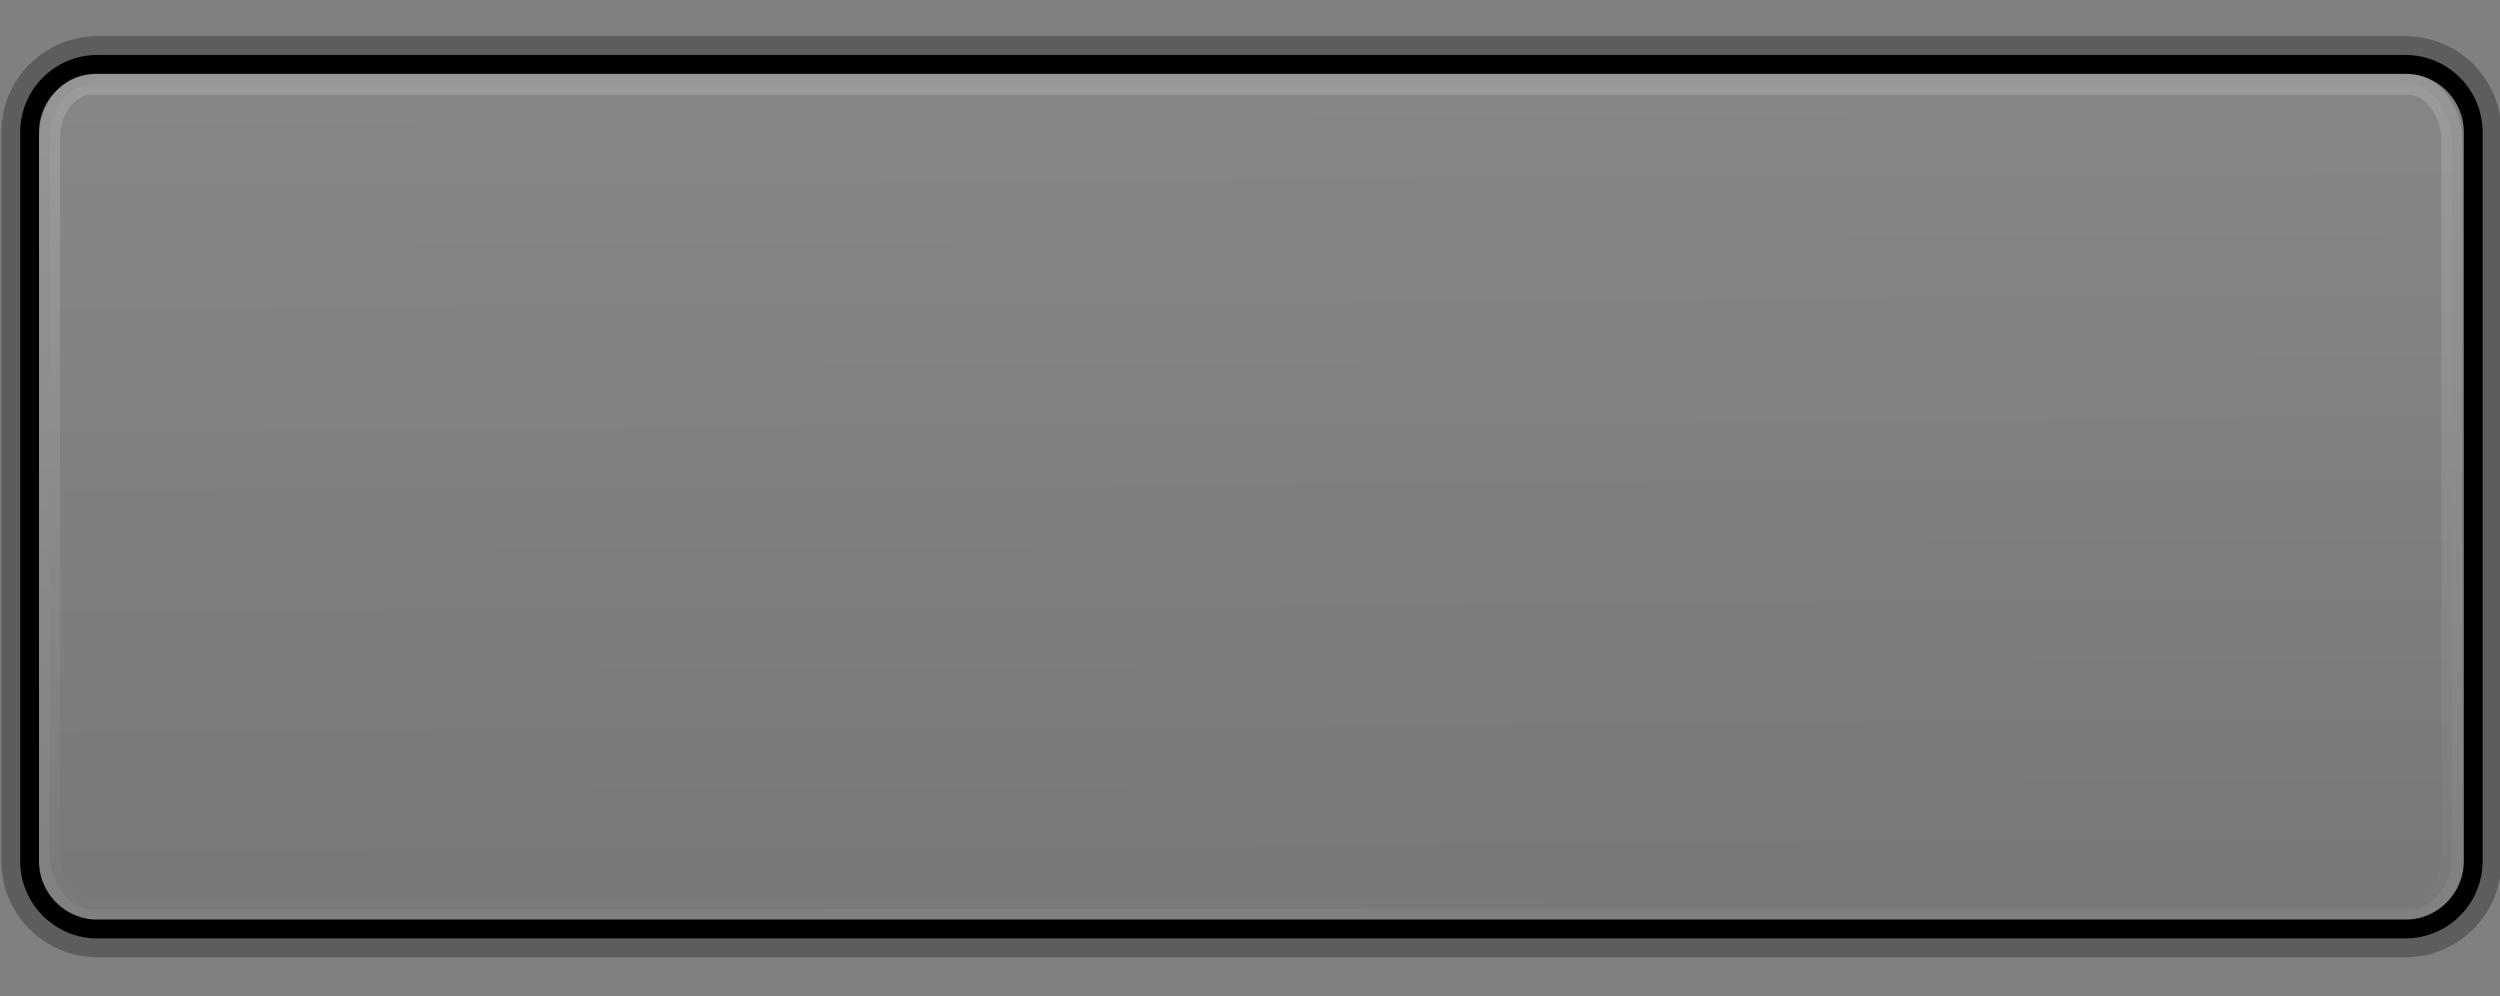 <?xml version="1.0" encoding="UTF-8" standalone="no"?>
<!-- Generator: Adobe Illustrator 14.0.0, SVG Export Plug-In . SVG Version: 6.00 Build 43363)  -->

<svg
   xmlns:dc="http://purl.org/dc/elements/1.1/"
   xmlns:cc="http://creativecommons.org/ns#"
   xmlns:rdf="http://www.w3.org/1999/02/22-rdf-syntax-ns#"
   xmlns:svg="http://www.w3.org/2000/svg"
   xmlns="http://www.w3.org/2000/svg"
   xmlns:xlink="http://www.w3.org/1999/xlink"
   xmlns:sodipodi="http://sodipodi.sourceforge.net/DTD/sodipodi-0.dtd"
   xmlns:inkscape="http://www.inkscape.org/namespaces/inkscape"
   version="1.1"
   id="Layer_1"
   x="0px"
   y="0px"
   width="133"
   height="53"
   viewBox="333.5 275.5 133 53"
   enable-background="new 333.5 275.5 133 49"
   xml:space="preserve"
   inkscape:version="0.48.2 r9819"
   sodipodi:docname="solid.svg"><rect x="333.5" y="275.5" width="133" height="53" fill="#808080" stroke="none"/><defs
   id="defs11"><linearGradient
     id="linearGradient3760"><stop
       style="stop-color:#000000;stop-opacity:0.204;"
       offset="0"
       id="stop3762" /><stop
       style="stop-color:#ffffff;stop-opacity:0.2;"
       offset="1"
       id="stop3764" /></linearGradient><linearGradient
     id="linearGradient3962"><stop
       style="stop-color:#ffffff;stop-opacity:1;"
       offset="0"
       id="stop3964" /><stop
       style="stop-color:#ffffff;stop-opacity:0;"
       offset="1"
       id="stop3966" /></linearGradient><linearGradient
     id="linearGradient3954"><stop
       style="stop-color:#ff13ff;stop-opacity:1;"
       offset="0"
       id="stop3956" /><stop
       style="stop-color:#ffffff;stop-opacity:0;"
       offset="1"
       id="stop3958" /></linearGradient><linearGradient
     inkscape:collect="always"
     xlink:href="#linearGradient3962"
     id="linearGradient3968"
     x1="394.04"
     y1="276.675"
     x2="394.04"
     y2="322.997"
     gradientUnits="userSpaceOnUse"
     gradientTransform="translate(0,2)" /><linearGradient
     inkscape:collect="always"
     xlink:href="#linearGradient3760"
     id="linearGradient3766"
     x1="400.251"
     y1="325.234"
     x2="399.989"
     y2="278.37"
     gradientUnits="userSpaceOnUse" /></defs><sodipodi:namedview
   pagecolor="#ffffff"
   bordercolor="#666666"
   borderopacity="1"
   objecttolerance="10"
   gridtolerance="10"
   guidetolerance="10"
   inkscape:pageopacity="0"
   inkscape:pageshadow="2"
   inkscape:window-width="1366"
   inkscape:window-height="725"
   id="namedview9"
   showgrid="false"
   inkscape:zoom="3.82"
   inkscape:cx="81.052356"
   inkscape:cy="24.5"
   inkscape:window-x="0"
   inkscape:window-y="0"
   inkscape:window-maximized="1"
   inkscape:current-layer="Layer_1" />
<g
   id="g3"
   transform="translate(0,1.996)">
	<path
   enable-background="new    "
   d="m 461.475,323.428 h -122.8 c -2.261,0 -4.1,-1.838 -4.1,-4.1 v -38.8 c 0,-2.261 1.839,-4.1 4.1,-4.1 h 122.8 c 2.261,0 4.101,1.839 4.101,4.1 v 38.8 c -0.001,2.262 -1.841,4.1 -4.101,4.1 l 0,0 z"
   id="path5"
   inkscape:connector-curvature="0"
   style="opacity:0.27;fill:none;stroke:#000000;stroke-width:2" />
	<path
   d="m 465.075,319.328 c 0,1.979 -1.62,3.6 -3.601,3.6 h -122.8 c -1.98,0 -3.6,-1.621 -3.6,-3.6 v -38.8 c 0,-1.98 1.62,-3.6 3.6,-3.6 h 122.8 c 1.979,0 3.601,1.62 3.601,3.6 v 38.8 l 0,0 z"
   id="path7"
   inkscape:connector-curvature="0"
   style="fill:none;stroke:#000000" />
</g>
<rect
   style="opacity:0.285;fill:url(#linearGradient3766);stroke:url(#linearGradient3968);stroke-width:1.103;stroke-linejoin:miter;stroke-miterlimit:4;stroke-opacity:0.61;stroke-dasharray:none;fill-opacity:1"
   id="rect2992"
   width="127.791"
   height="43.874"
   x="336.142"
   y="279.998"
   rx="2.228"
   ry="2.851" /></svg>
